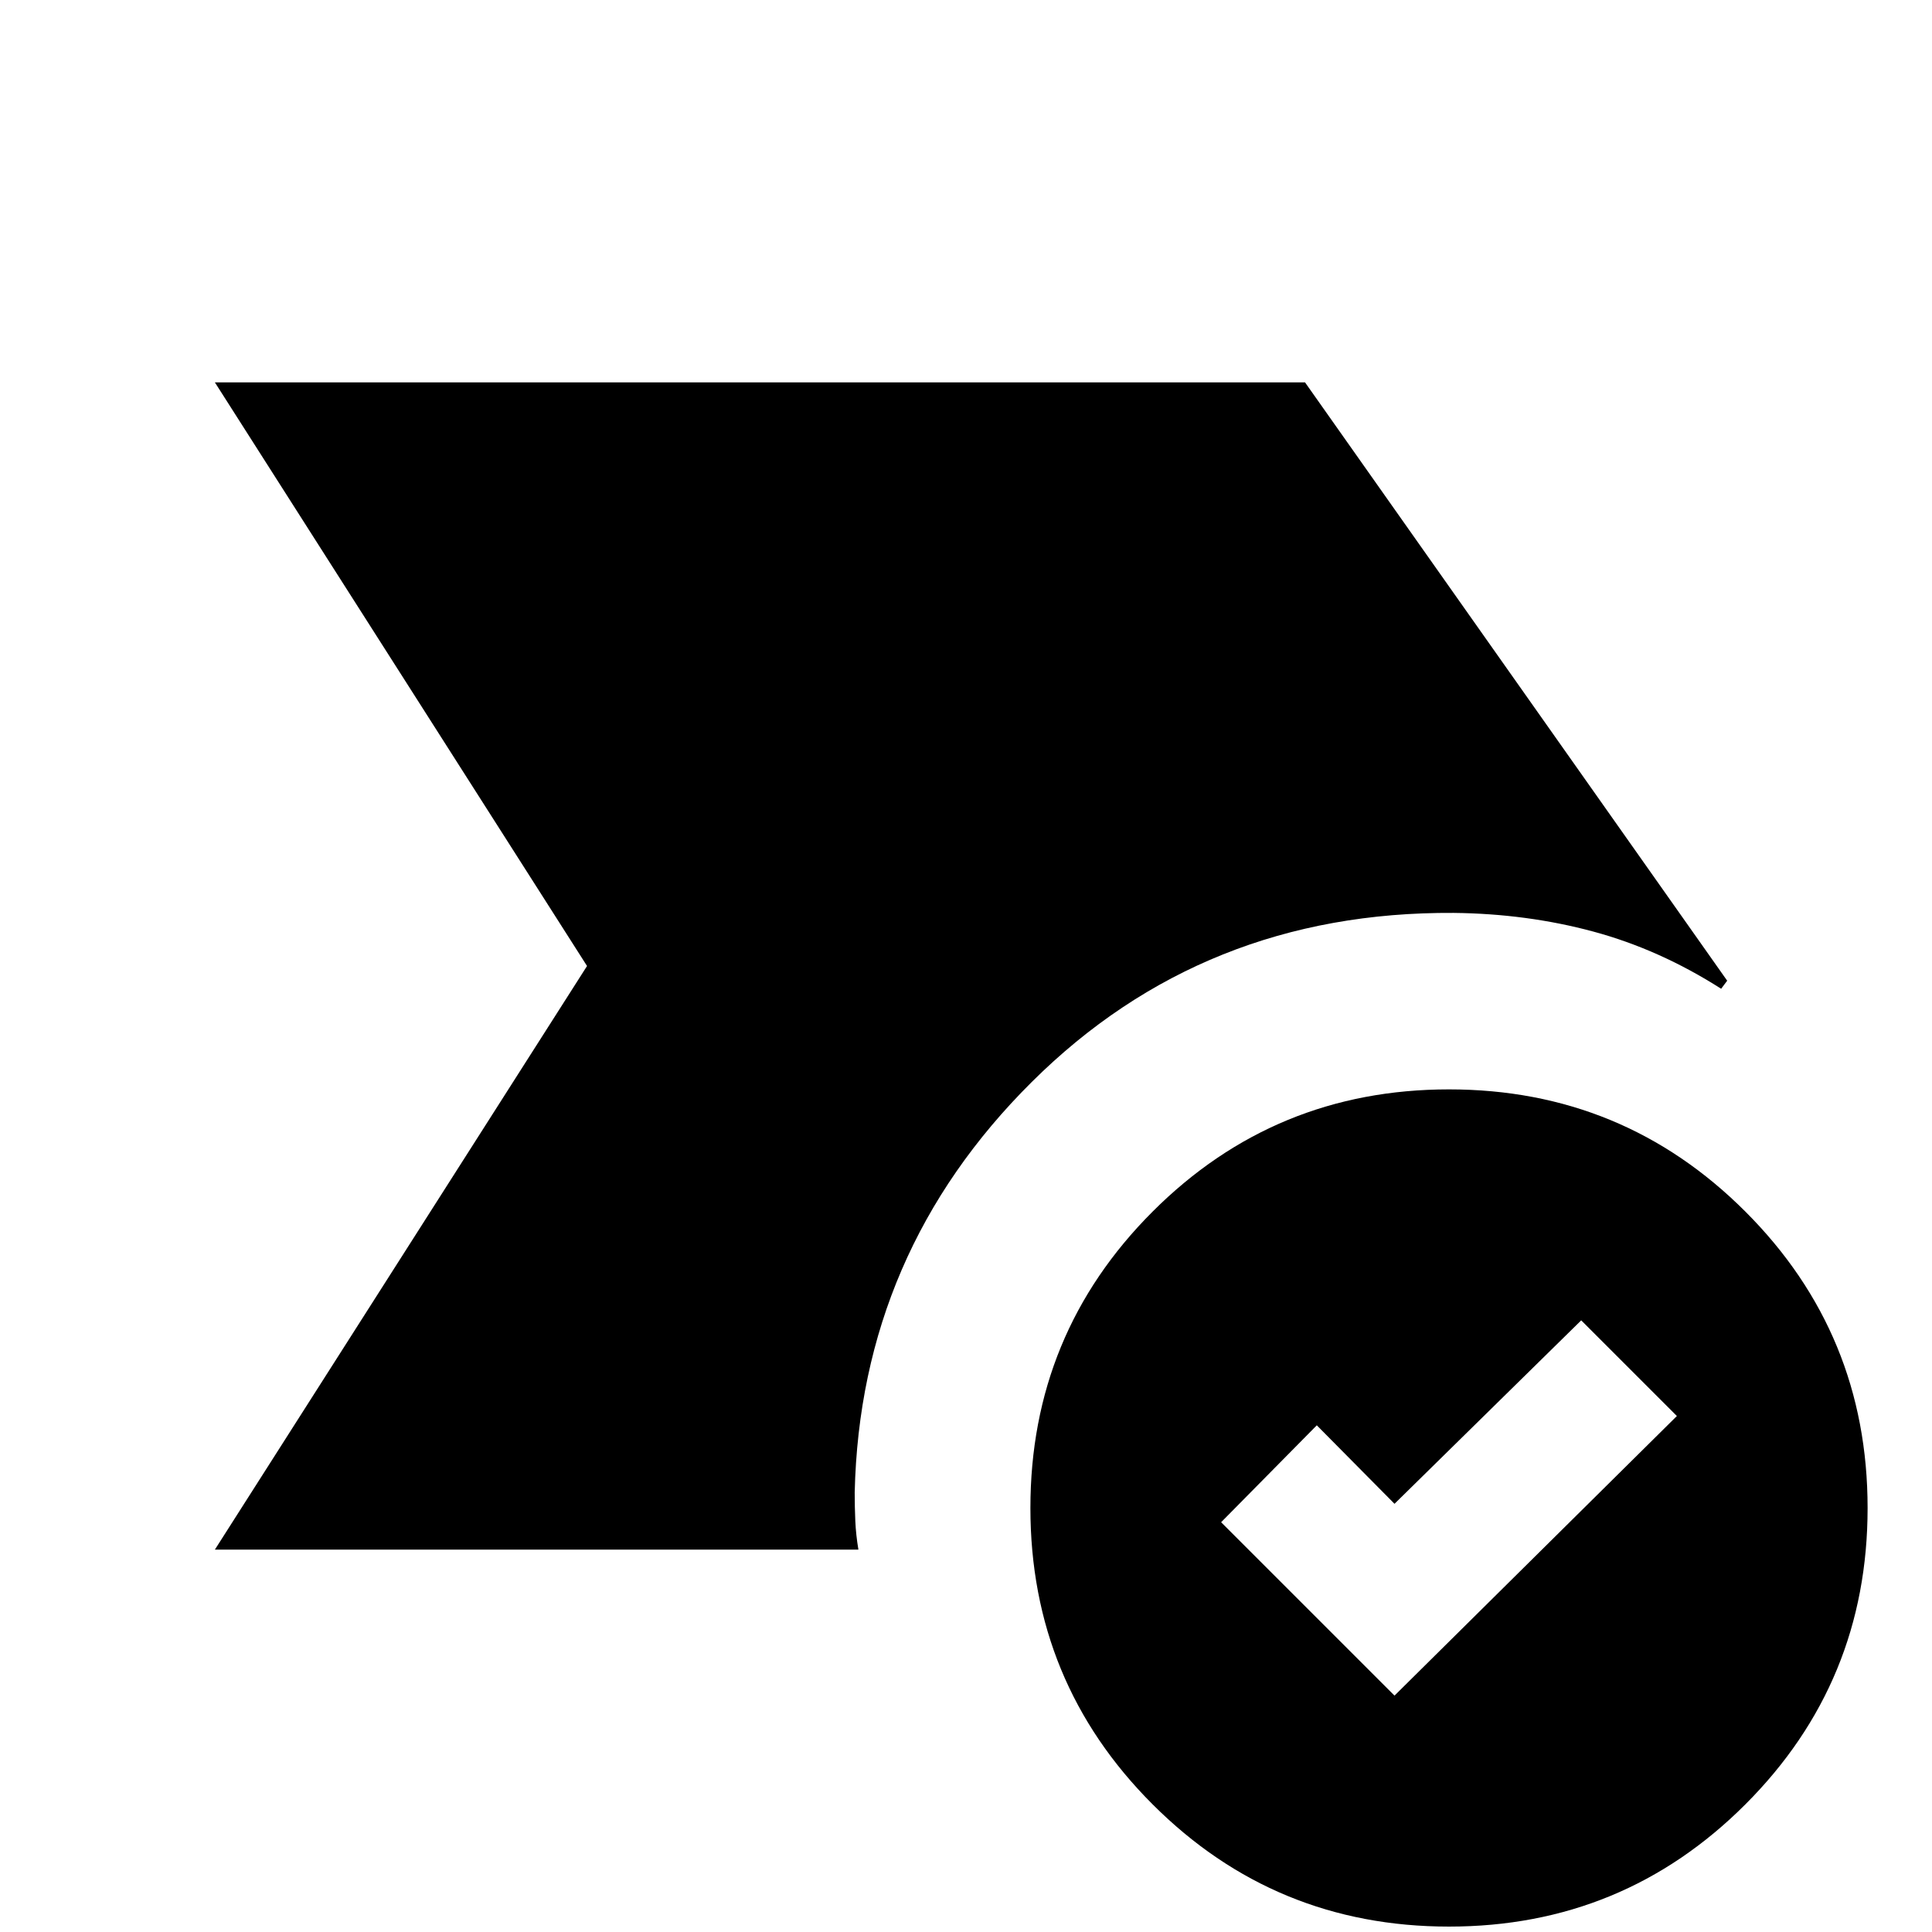 <svg xmlns="http://www.w3.org/2000/svg" height="24" viewBox="0 96 960 960" width="24"><path d="M692.923 938.538 833.23 799.616l-47.538-47.538-92.769 91.153-38.615-39-47.538 48.154 86.153 86.153ZM720 1053.31q-86.542 0-147.271-60.732-60.728-60.728-60.728-147.27 0-86.543 60.728-147.271Q633.458 637.309 720 637.309q86.542 0 147.271 60.728 60.728 60.728 60.728 147.271 0 86.542-60.728 147.27Q806.542 1053.31 720 1053.31ZM106.771 865.999 291.694 576 106.771 286.001H648.46l209.769 297.307-3 4q-30.615-19.538-63.538-28.422-32.922-8.885-69.383-9.27-124.307-.769-209.615 84-85.307 84.769-88 203.993 0 7.279.308 14.195.308 6.915 1.538 14.195H106.771Z"/></svg>